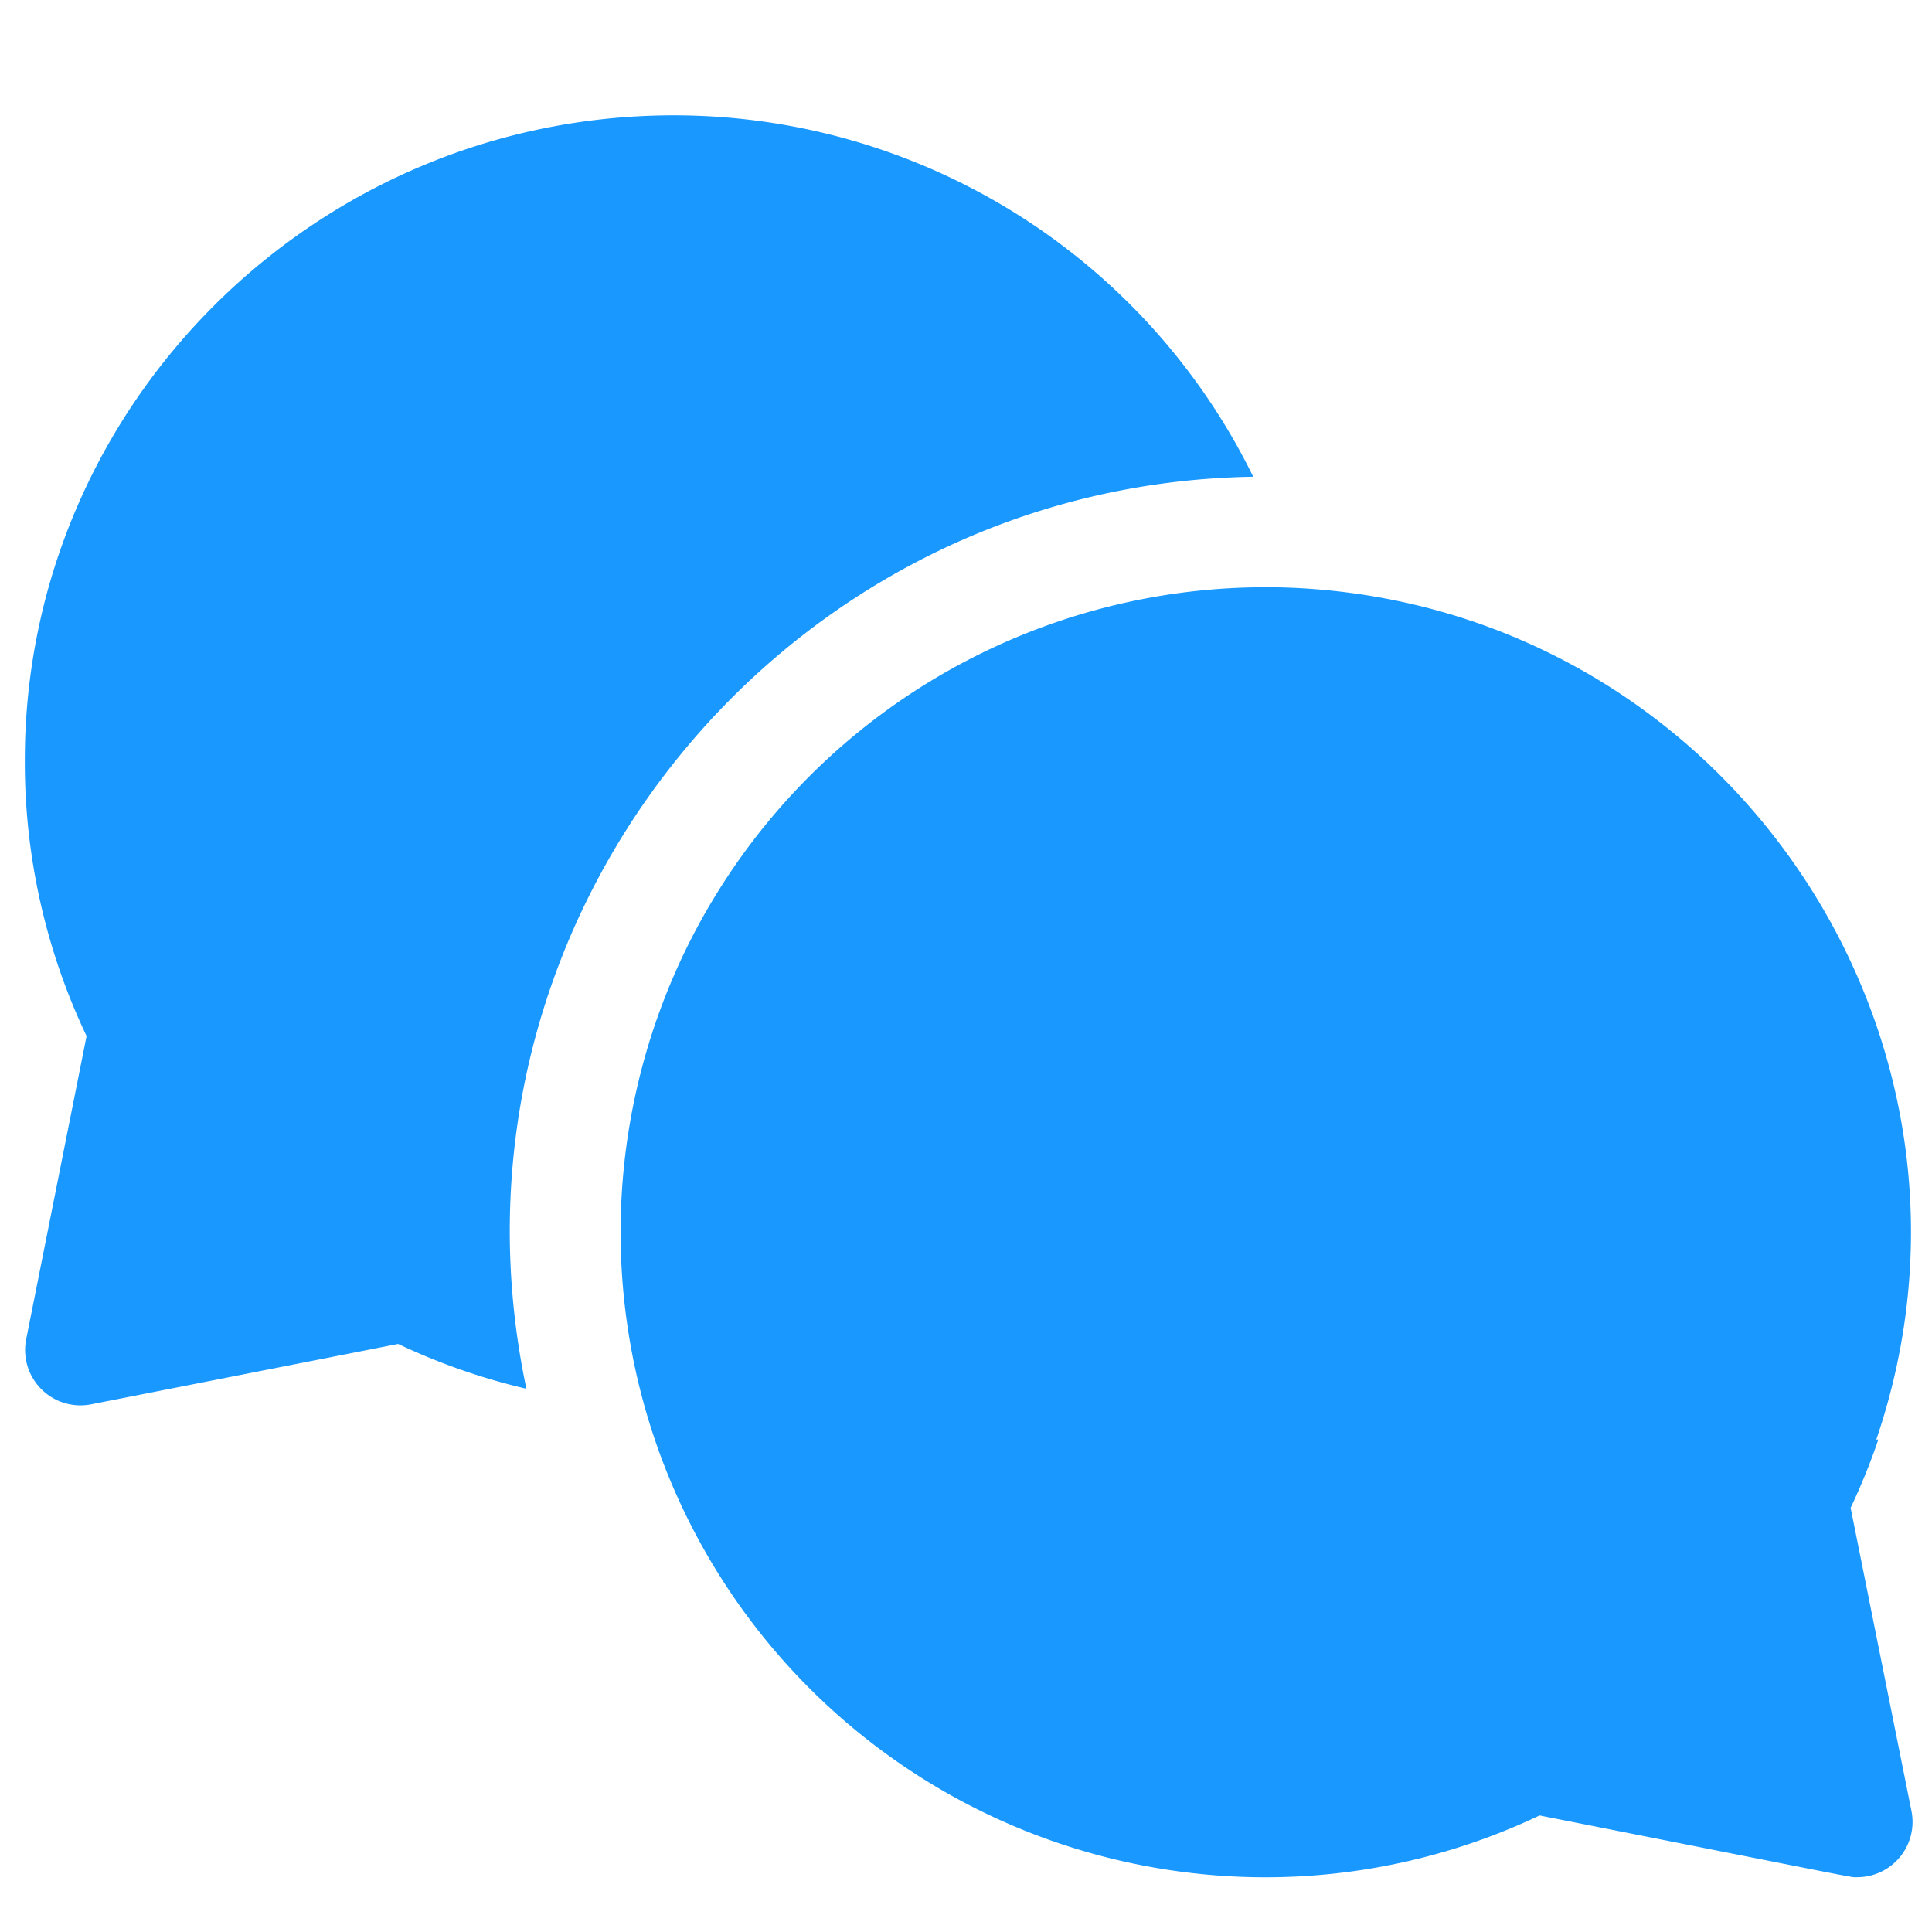 <svg id="a9da51cd-b3ab-45c5-8153-6f3d4027950a" data-name="Layer 1" xmlns="http://www.w3.org/2000/svg" width="256" height="256" viewBox="0 0 256 256">
  <defs>
    <style>
      .e693f1a2-d737-4758-bdd8-20e14bd20cec {
        fill: #1998ff;
      }
    </style>
  </defs>
  <g>
    <path class="e693f1a2-d737-4758-bdd8-20e14bd20cec" d="M166.06,63.17A85.51,85.51,0,0,0,89.29,15.28c-47.4,0-86,38.34-86,85.47a84.49,84.49,0,0,0,8.18,36.53l-8,40.18a7.33,7.33,0,0,0,8.61,8.62l40.67-8a84.65,84.65,0,0,0,17,5.94C56.67,122.17,103.51,64.16,166.06,63.17Z"/>
    <path class="e693f1a2-d737-4758-bdd8-20e14bd20cec" d="M245.22,199.8a87,87,0,0,0,3.67-9.05h-.27c18.29-53.68-20.18-110.1-77-112.85h0a85.47,85.47,0,1,0-4.11,170.85A84.62,84.62,0,0,0,204,240.56c44.55,8.8,41.07,8.18,42.1,8.18a7.33,7.33,0,0,0,7.18-8.77Z"/>
  </g>
</svg>
